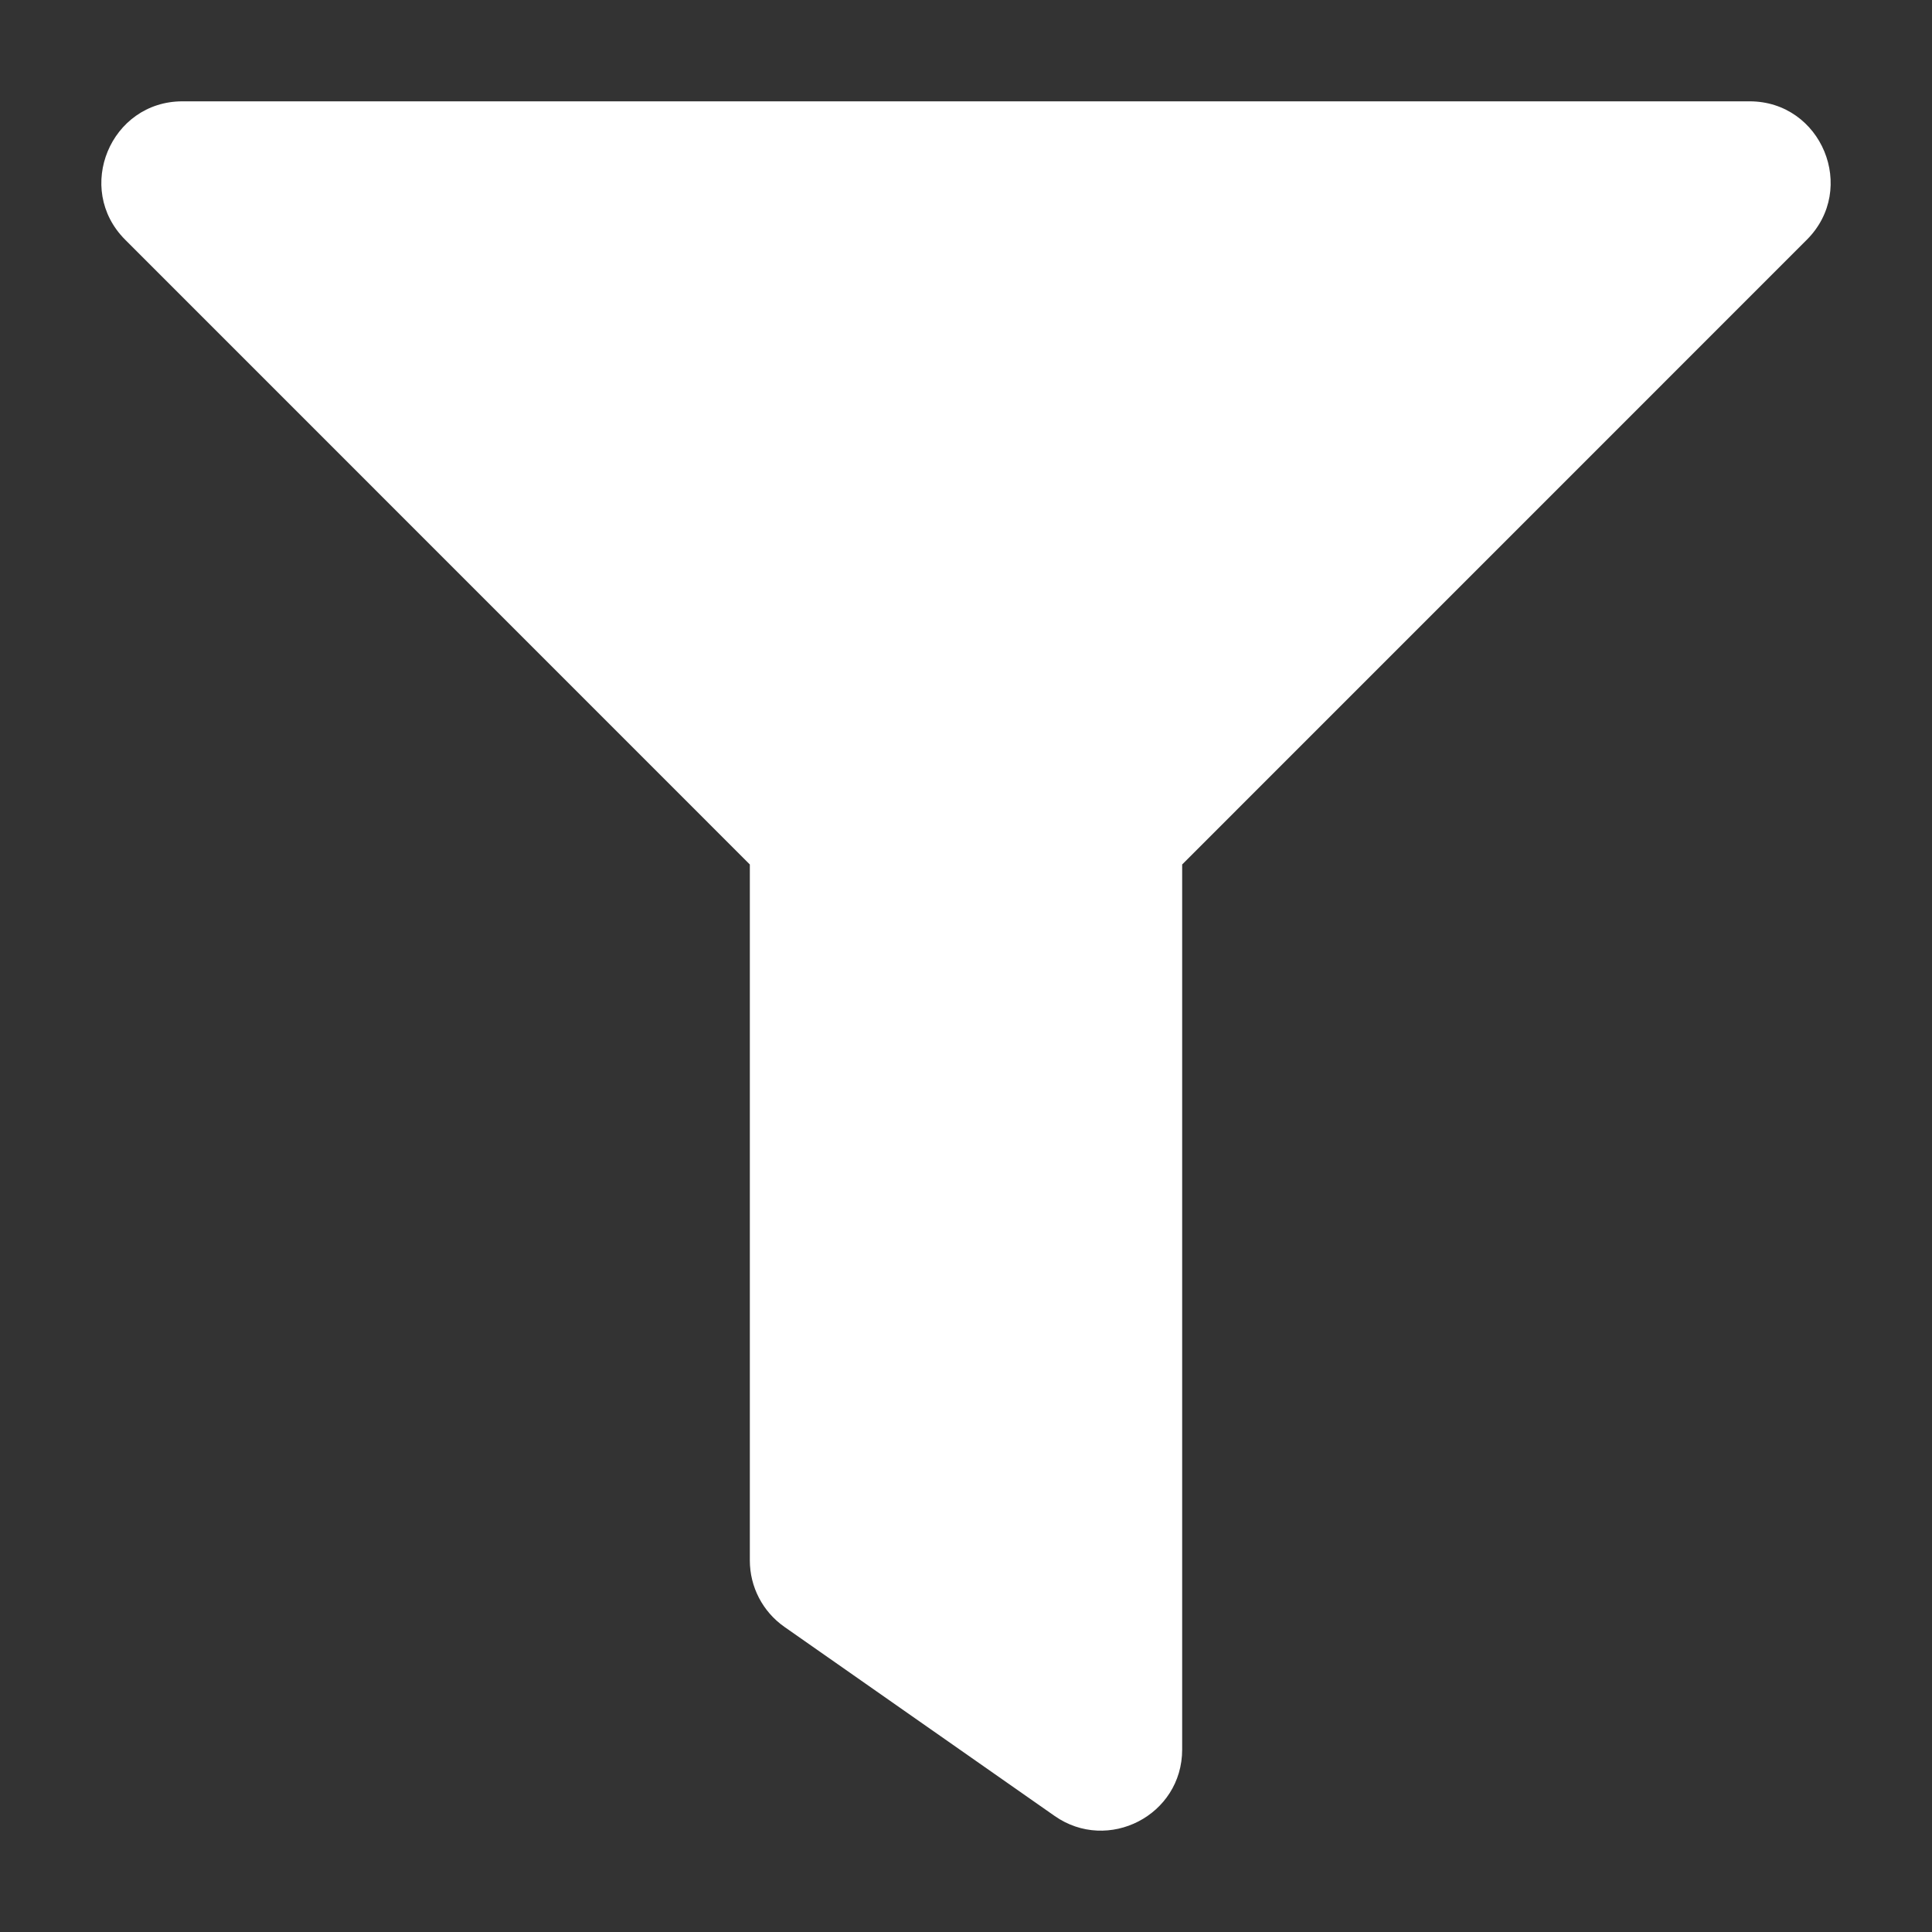 <?xml version="1.0" encoding="UTF-8" standalone="no"?>
<svg
   xmlns:dc="http://purl.org/dc/elements/1.1/"
   xmlns:cc="http://creativecommons.org/ns#"
   xmlns:rdf="http://www.w3.org/1999/02/22-rdf-syntax-ns#"
   xmlns:svg="http://www.w3.org/2000/svg"
   xmlns="http://www.w3.org/2000/svg"
   xmlns:sodipodi="http://sodipodi.sourceforge.net/DTD/sodipodi-0.dtd"
   xmlns:inkscape="http://www.inkscape.org/namespaces/inkscape"
   inkscape:version="1.0 (4035a4fb49, 2020-05-01)"
   sodipodi:docname="filter.svg"
   id="svg4"
   version="1.1"
   viewBox="0 0 572 572"
   height="572"
   width="572">
  <rect x="0" y="0" width="572" height="572" fill="#333333" stroke="none"/>
  <defs
     id="defs8" />
  <sodipodi:namedview
     inkscape:current-layer="svg4"
     inkscape:window-maximized="0"
     inkscape:window-y="458"
     inkscape:window-x="1611"
     inkscape:cy="340.76418"
     inkscape:cx="242.26145"
     inkscape:zoom="1.3921165"
     fit-margin-bottom="30"
     fit-margin-right="30"
     fit-margin-left="30"
     fit-margin-top="30"
     lock-margins="true"
     showgrid="false"
     id="namedview6"
     inkscape:window-height="1339"
     inkscape:window-width="1612"
     inkscape:pageshadow="2"
     inkscape:pageopacity="0"
     guidetolerance="10"
     gridtolerance="10"
     objecttolerance="10"
     borderopacity="1"
     bordercolor="#666666"
     pagecolor="#ffffff" />
  <path
     style="fill:#ffffff;fill-opacity:1"
     id="path2"
     d="M 517.976,30 H 54.028 c -21.318,0 -32.075,25.866 -16.97,40.971 L 222,255.941 V 462 c 0,7.831 3.821,15.17 10.237,19.662 l 80,55.98 c 15.783,11.048 37.763,-0.149 37.763,-19.662 V 255.941 l 184.947,-184.97 C 550.021,55.896 539.338,30 517.976,30 Z"
     fill="#ffffff" />
</svg>
